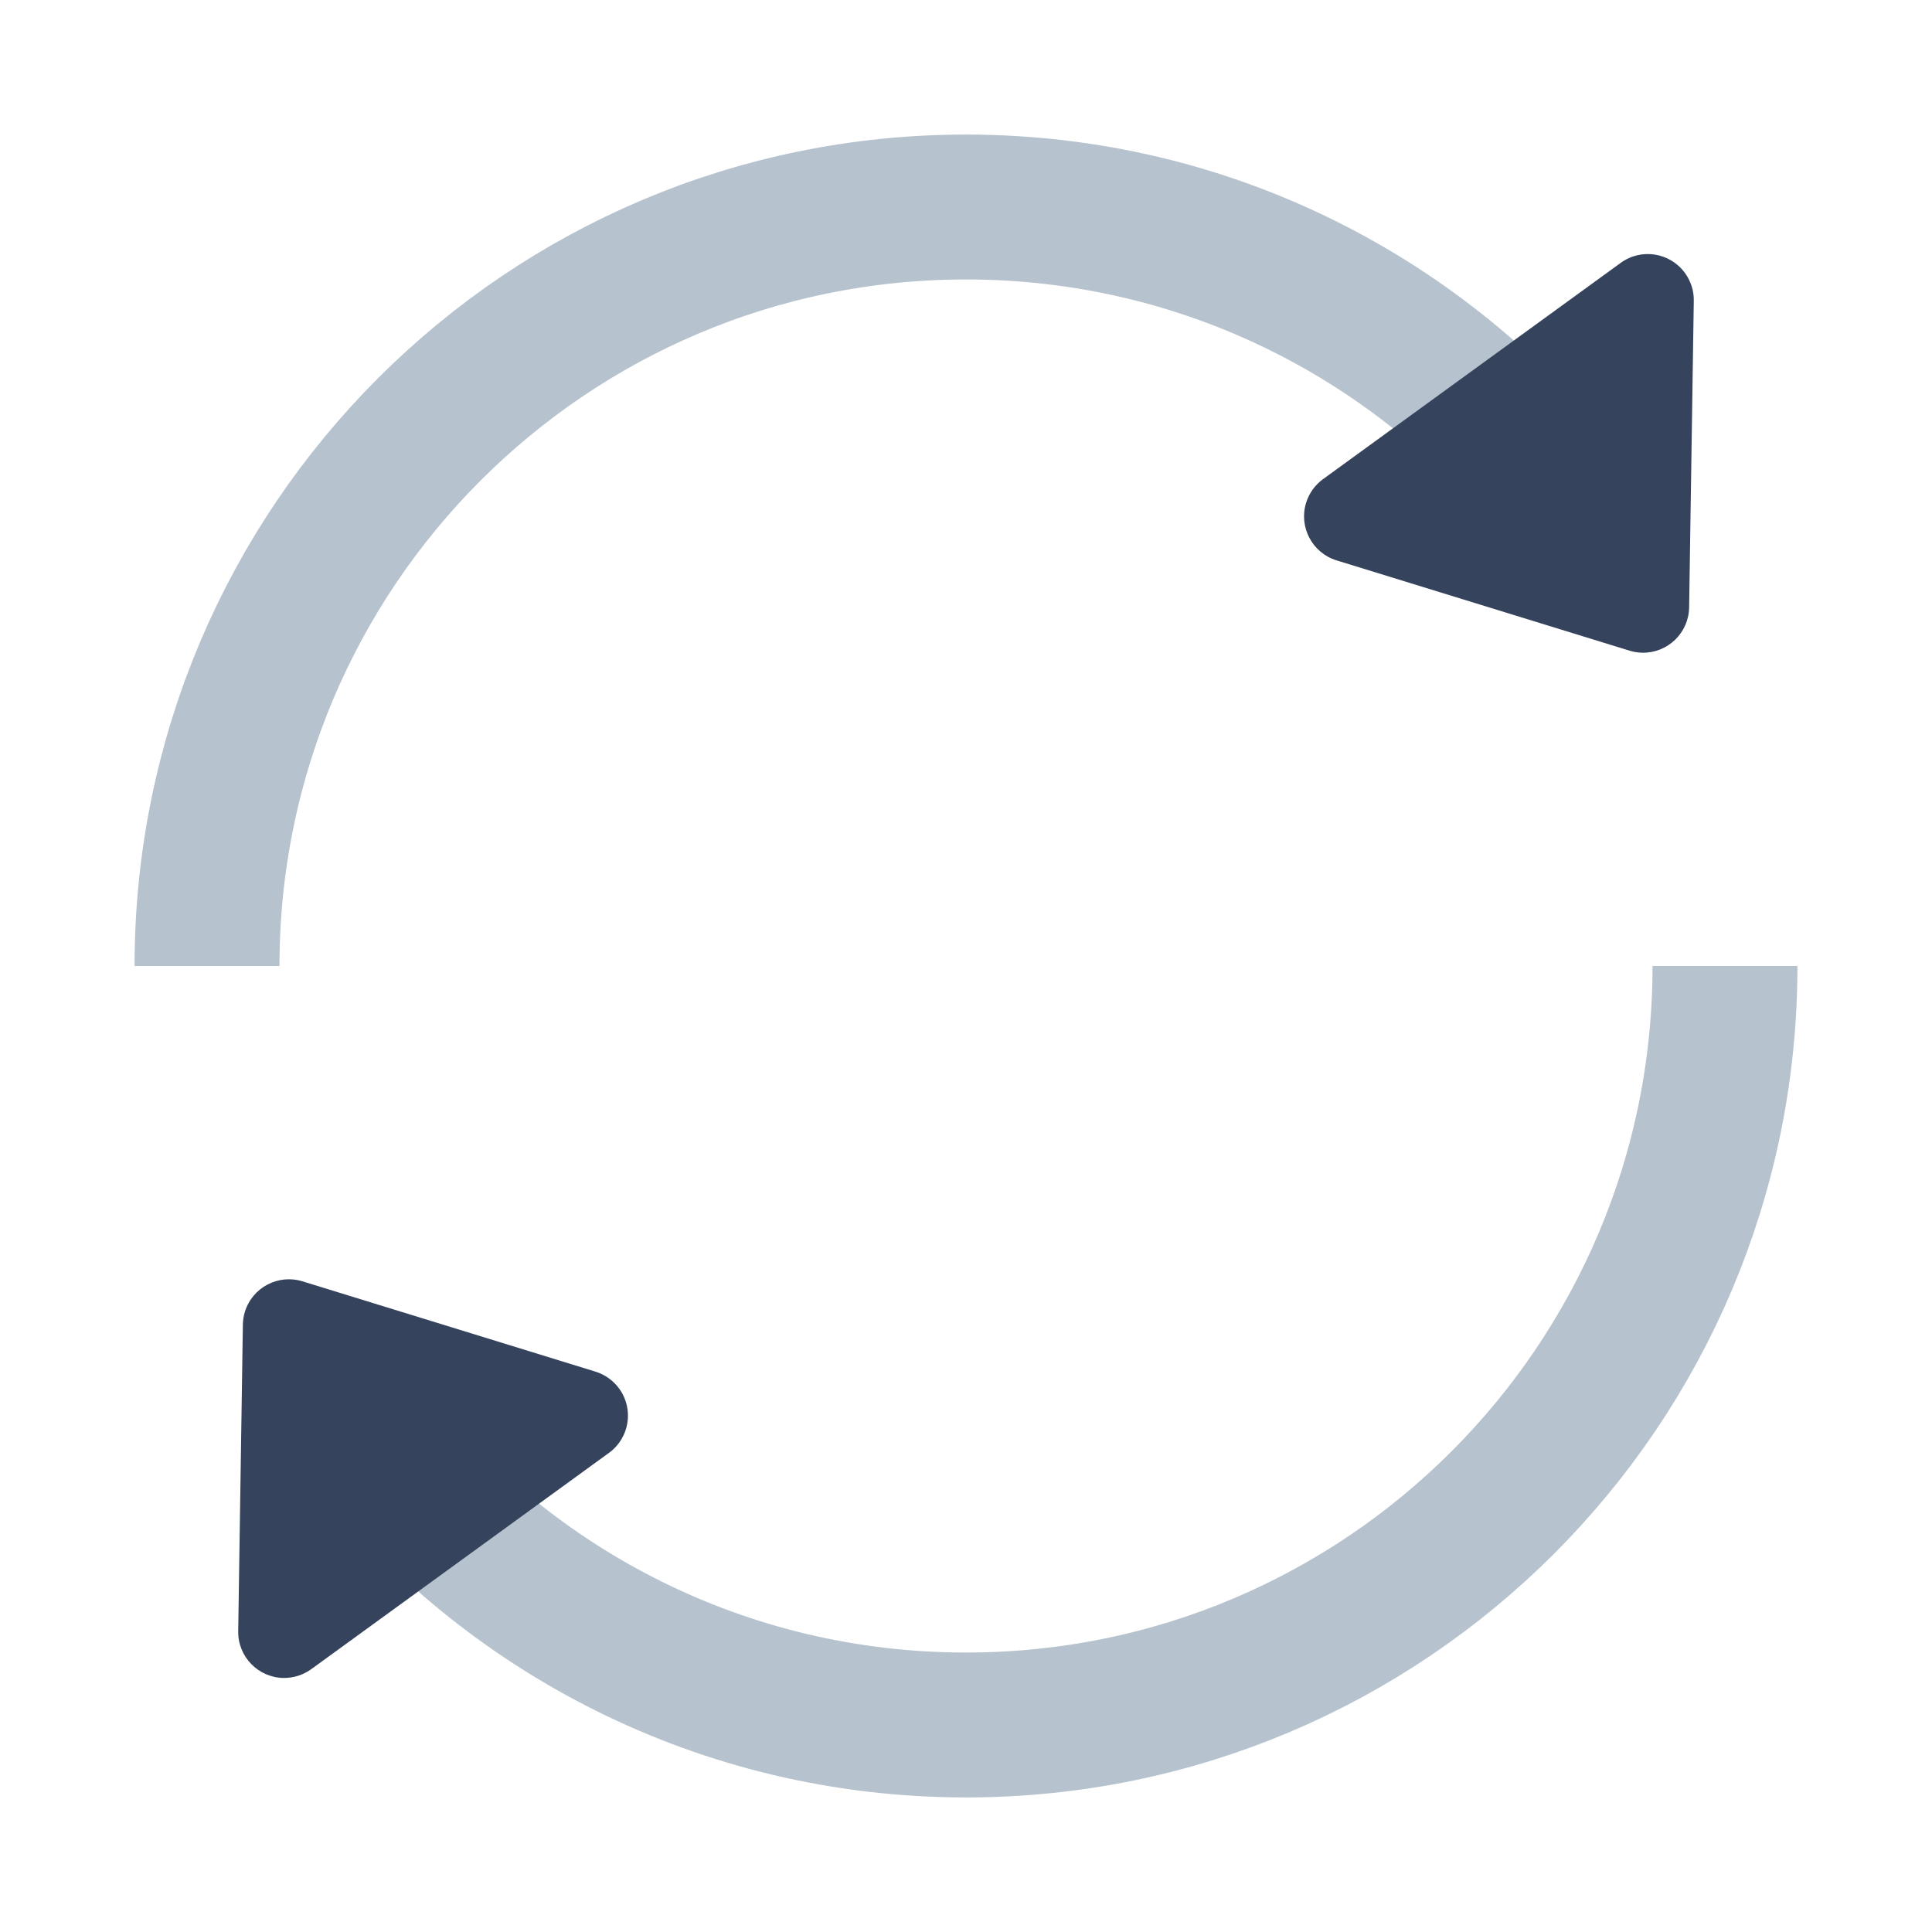 <?xml version="1.0" encoding="UTF-8"?>
<svg width="20px" height="20px" viewBox="0 0 20 20" version="1.1" xmlns="http://www.w3.org/2000/svg" xmlns:xlink="http://www.w3.org/1999/xlink">
    
    <g id="Dashboard" stroke="none" stroke-width="1" fill="none" fill-rule="evenodd">
        <g id="00-Menu-交互备份" transform="translate(-259, -383)">
            <g id="编组-8" transform="translate(259, 383)">
                <path d="M3.817,14.848 C5.255,16.68 7.49,17.857 10,17.857 C14.339,17.857 17.857,14.339 17.857,10 M16.179,5.146 C14.74,3.317 12.507,2.143 10,2.143 C5.661,2.143 2.143,5.661 2.143,10" id="形状" stroke="#B6C2CD" stroke-width="1.5"></path>
                <path d="M1.857,8.508 C2.068,8.35 2.366,8.393 2.524,8.603 L2.524,8.603 L4.429,11.143 C4.49,11.225 4.524,11.326 4.524,11.429 C4.524,11.692 4.311,11.905 4.048,11.905 L4.048,11.905 L0.238,11.905 C0.135,11.905 0.035,11.871 -0.048,11.81 C-0.258,11.652 -0.301,11.353 -0.143,11.143 L-0.143,11.143 L1.762,8.603 C1.789,8.567 1.821,8.535 1.857,8.508 Z M19.762,8.095 C20.025,8.095 20.238,8.308 20.238,8.571 C20.238,8.674 20.205,8.775 20.143,8.857 L18.238,11.397 C18.08,11.607 17.782,11.65 17.571,11.492 C17.535,11.465 17.503,11.433 17.476,11.397 L15.571,8.857 C15.414,8.647 15.456,8.348 15.667,8.19 C15.749,8.129 15.849,8.095 15.952,8.095 L19.762,8.095 Z" id="形状结合" fill="#36435C" transform="translate(10, 10) rotate(-36) translate(-10, -10) "></path>
            </g>
        </g>
    </g>
</svg>